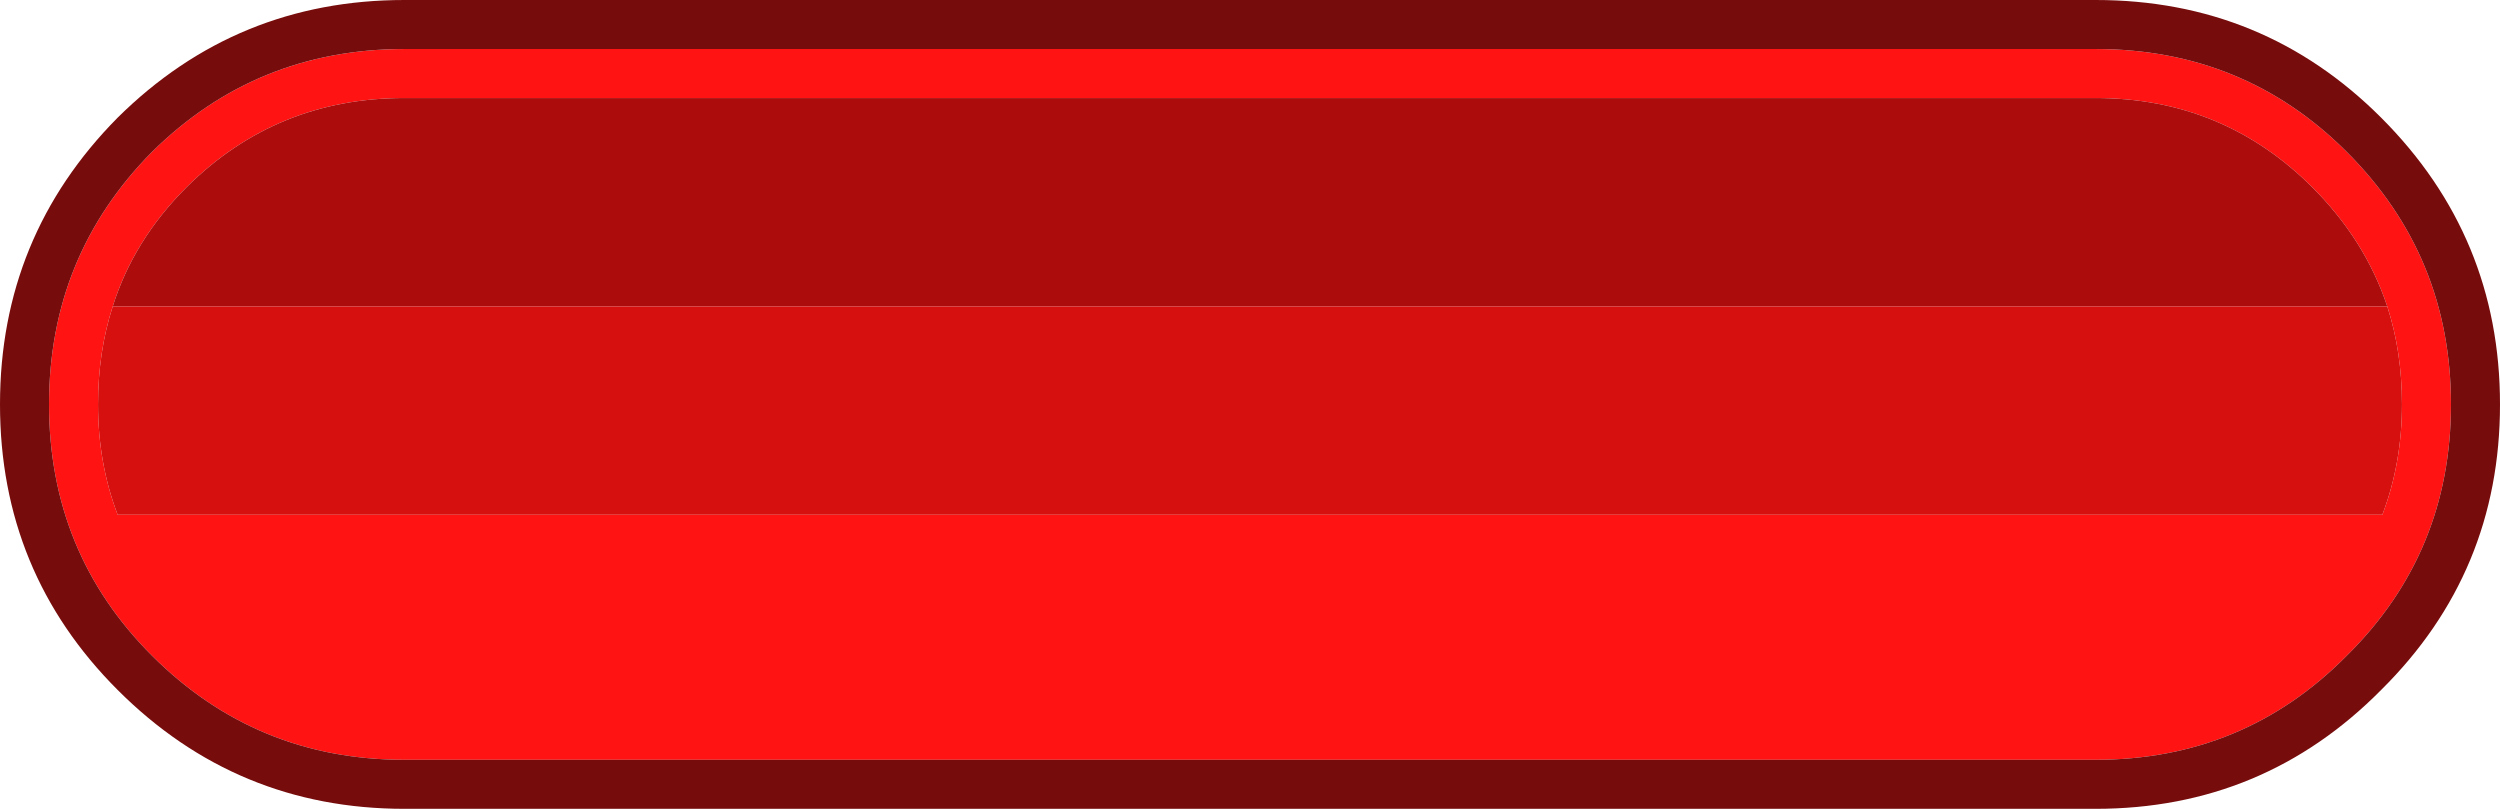 <?xml version="1.0" encoding="UTF-8" standalone="no"?>
<svg xmlns:ffdec="https://www.free-decompiler.com/flash" xmlns:xlink="http://www.w3.org/1999/xlink" ffdec:objectType="shape" height="33.0px" width="102.0px" xmlns="http://www.w3.org/2000/svg">
  <g transform="matrix(1.0, 0.0, 0.0, 1.0, 0.0, 0.0)">
    <path d="M4.6 12.5 Q4.0 14.35 4.0 16.5 4.0 18.9 4.8 21.0 L97.2 21.0 Q98.0 18.9 98.0 16.5 98.0 14.35 97.4 12.5 96.5 9.8 94.35 7.65 90.7 4.0 85.5 4.0 L16.5 4.0 Q11.3 4.0 7.65 7.6 L7.6 7.65 Q5.45 9.8 4.6 12.5 M16.5 2.0 L85.5 2.0 Q91.55 2.0 95.75 6.2 100.0 10.45 100.0 16.5 100.0 22.55 95.75 26.75 91.55 31.0 85.5 31.0 L16.5 31.0 Q10.45 31.0 6.2 26.75 2.0 22.55 2.0 16.5 2.0 10.45 6.2 6.2 10.45 2.0 16.5 2.0" fill="#ff1313" fill-rule="evenodd" stroke="none"/>
    <path d="M4.6 12.5 Q5.45 9.8 7.6 7.65 L7.65 7.6 Q11.3 4.0 16.5 4.0 L85.5 4.0 Q90.7 4.0 94.35 7.65 96.5 9.8 97.4 12.5 L4.6 12.5" fill="#ad0c0c" fill-rule="evenodd" stroke="none"/>
    <path d="M97.4 12.5 Q98.0 14.35 98.0 16.5 98.0 18.9 97.2 21.0 L4.8 21.0 Q4.0 18.9 4.0 16.5 4.0 14.35 4.6 12.5 L97.4 12.5" fill="#d60f0f" fill-rule="evenodd" stroke="none"/>
    <path d="M16.5 2.0 Q10.45 2.0 6.2 6.2 2.0 10.45 2.0 16.5 2.0 22.55 6.2 26.75 10.45 31.0 16.5 31.0 L85.5 31.0 Q91.55 31.0 95.75 26.75 100.0 22.55 100.0 16.5 100.0 10.45 95.75 6.2 91.55 2.0 85.5 2.0 L16.5 2.0 M85.5 0.0 Q92.35 0.0 97.15 4.8 102.0 9.65 102.0 16.5 102.0 23.35 97.15 28.15 92.35 33.0 85.5 33.0 L16.5 33.0 Q9.65 33.0 4.8 28.15 0.0 23.35 0.0 16.5 0.0 9.65 4.8 4.8 9.65 0.0 16.5 0.0 L85.5 0.0" fill="#770c0c" fill-rule="evenodd" stroke="none"/>
  </g>
</svg>
